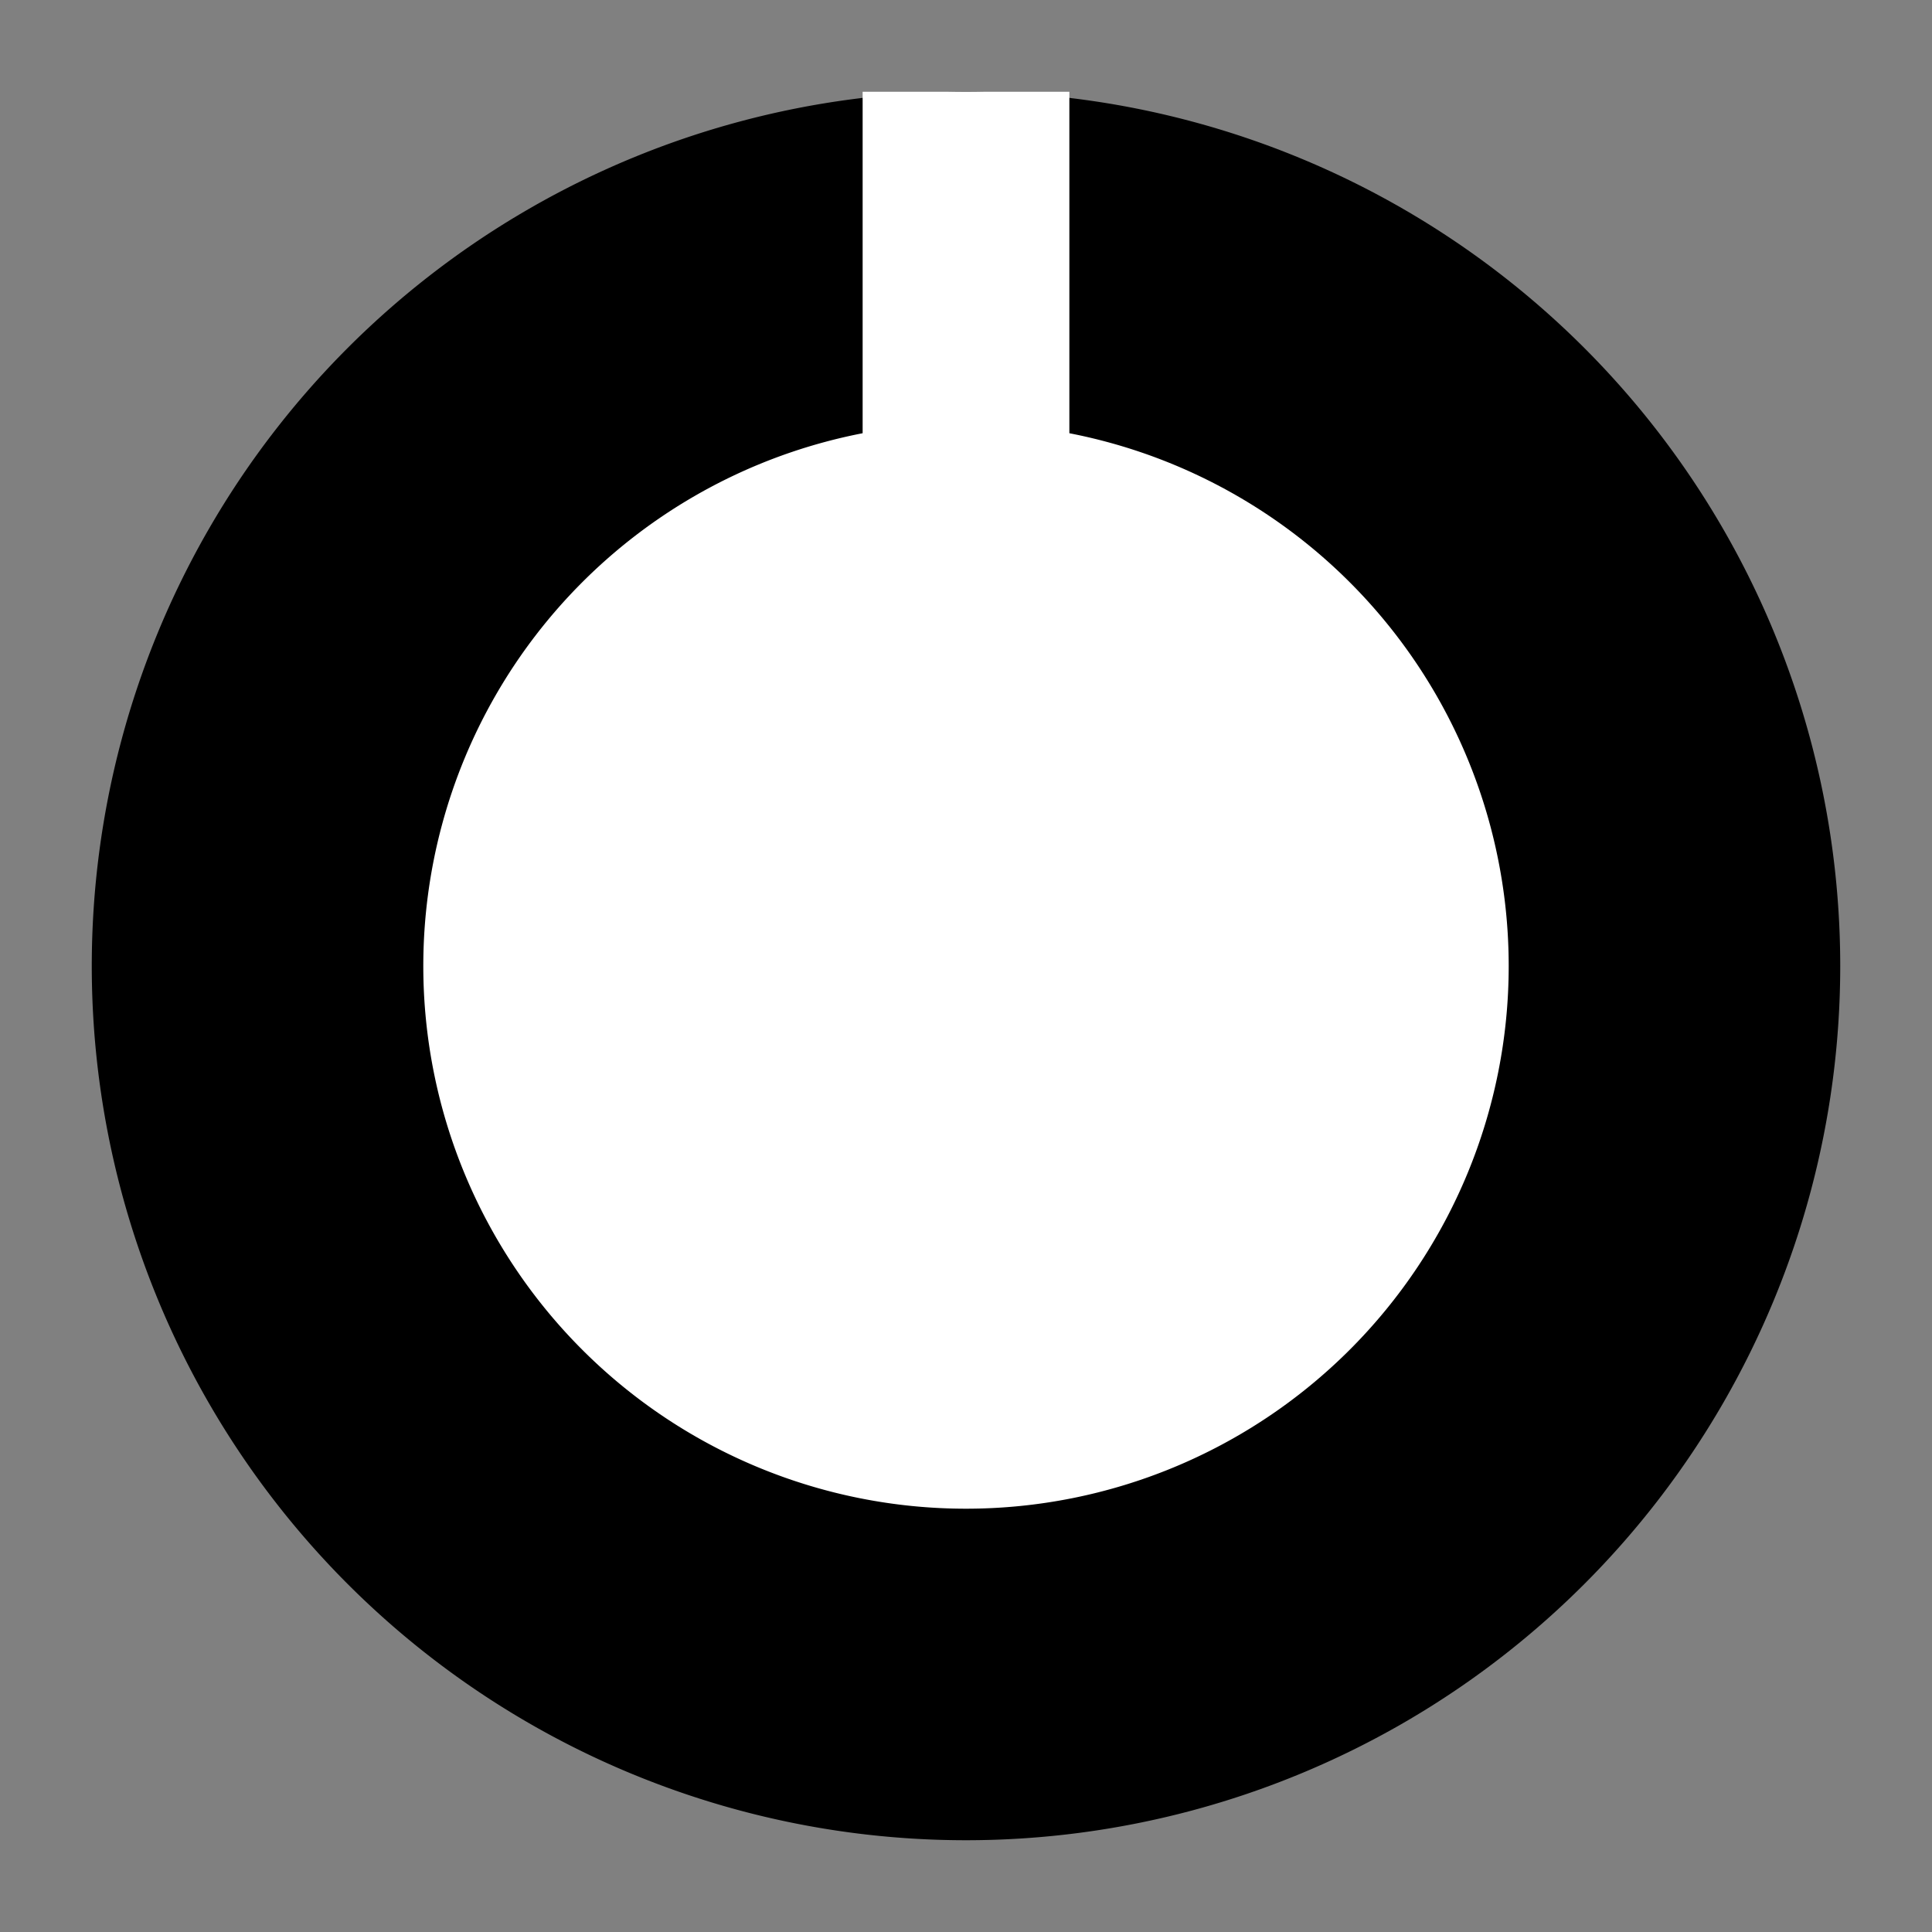 <?xml version="1.0" encoding="UTF-8" standalone="no"?>
<!-- Created with Inkscape (http://www.inkscape.org/) -->

<svg
   xmlns:dc="http://purl.org/dc/elements/1.1/"
   xmlns:cc="http://creativecommons.org/ns#"
   xmlns:rdf="http://www.w3.org/1999/02/22-rdf-syntax-ns#"
   xmlns:svg="http://www.w3.org/2000/svg"
   xmlns="http://www.w3.org/2000/svg"
   xmlns:sodipodi="http://sodipodi.sourceforge.net/DTD/sodipodi-0.dtd"
   xmlns:inkscape="http://www.inkscape.org/namespaces/inkscape"
   width="50"
   height="50"
   id="svg3347"
   version="1.1"
   inkscape:version="0.48.5 r10040"
   sodipodi:docname="TTTSmallKnob.svg">
  <rect width="100%" height="100%" fill="#808080" stroke="none"/>
  <defs
     id="defs3349" />
  <sodipodi:namedview
     id="base"
     pagecolor="#ffffff"
     bordercolor="#666666"
     borderopacity="1.0"
     inkscape:pageopacity="0.0"
     inkscape:pageshadow="2"
     inkscape:zoom="12.091265"
     inkscape:cx="28.669588"
     inkscape:cy="28.51709"
     inkscape:document-units="px"
     inkscape:current-layer="layer1"
     showgrid="false"
     inkscape:window-width="1280"
     inkscape:window-height="1002"
     inkscape:window-x="1912"
     inkscape:window-y="-8"
     inkscape:window-maximized="1" />
  <g
     inkscape:label="Layer 1"
     inkscape:groupmode="layer"
     id="layer1"
     transform="translate(0,-1002.362)">
    <path
       inkscape:connector-curvature="0"
       id="path4198-8-7-7-21-9-7-7-6-6-1-7-27-1"
       d="M 25,1049.987 A 22.625,22.625 0 0 1 2.375,1027.362 22.625,22.625 0 0 1 25,1004.737 22.625,22.625 0 0 1 47.625,1027.362 22.625,22.625 0 0 1 25,1049.987 z"
       style="fill:#000000;fill-opacity:1" />
    <path
       inkscape:connector-curvature="0"
       id="path4198-8-7-7-21-9-7-7-6-6-1-7-27-1-0"
       d="M 25,1041.407 A 14.045,14.045 0 0 1 10.955,1027.362 14.045,14.045 0 0 1 25,1013.317 14.045,14.045 0 0 1 39.045,1027.362 14.045,14.045 0 0 1 25,1041.407 z"
       style="fill:#ffffff;fill-opacity:1" />
    <rect
       style="fill:#ffffff;fill-opacity:1;stroke:none"
       id="rect3395"
       width="5.35"
       height="9.475"
       x="22.325"
       y="1004.737" />
  </g>
</svg>
